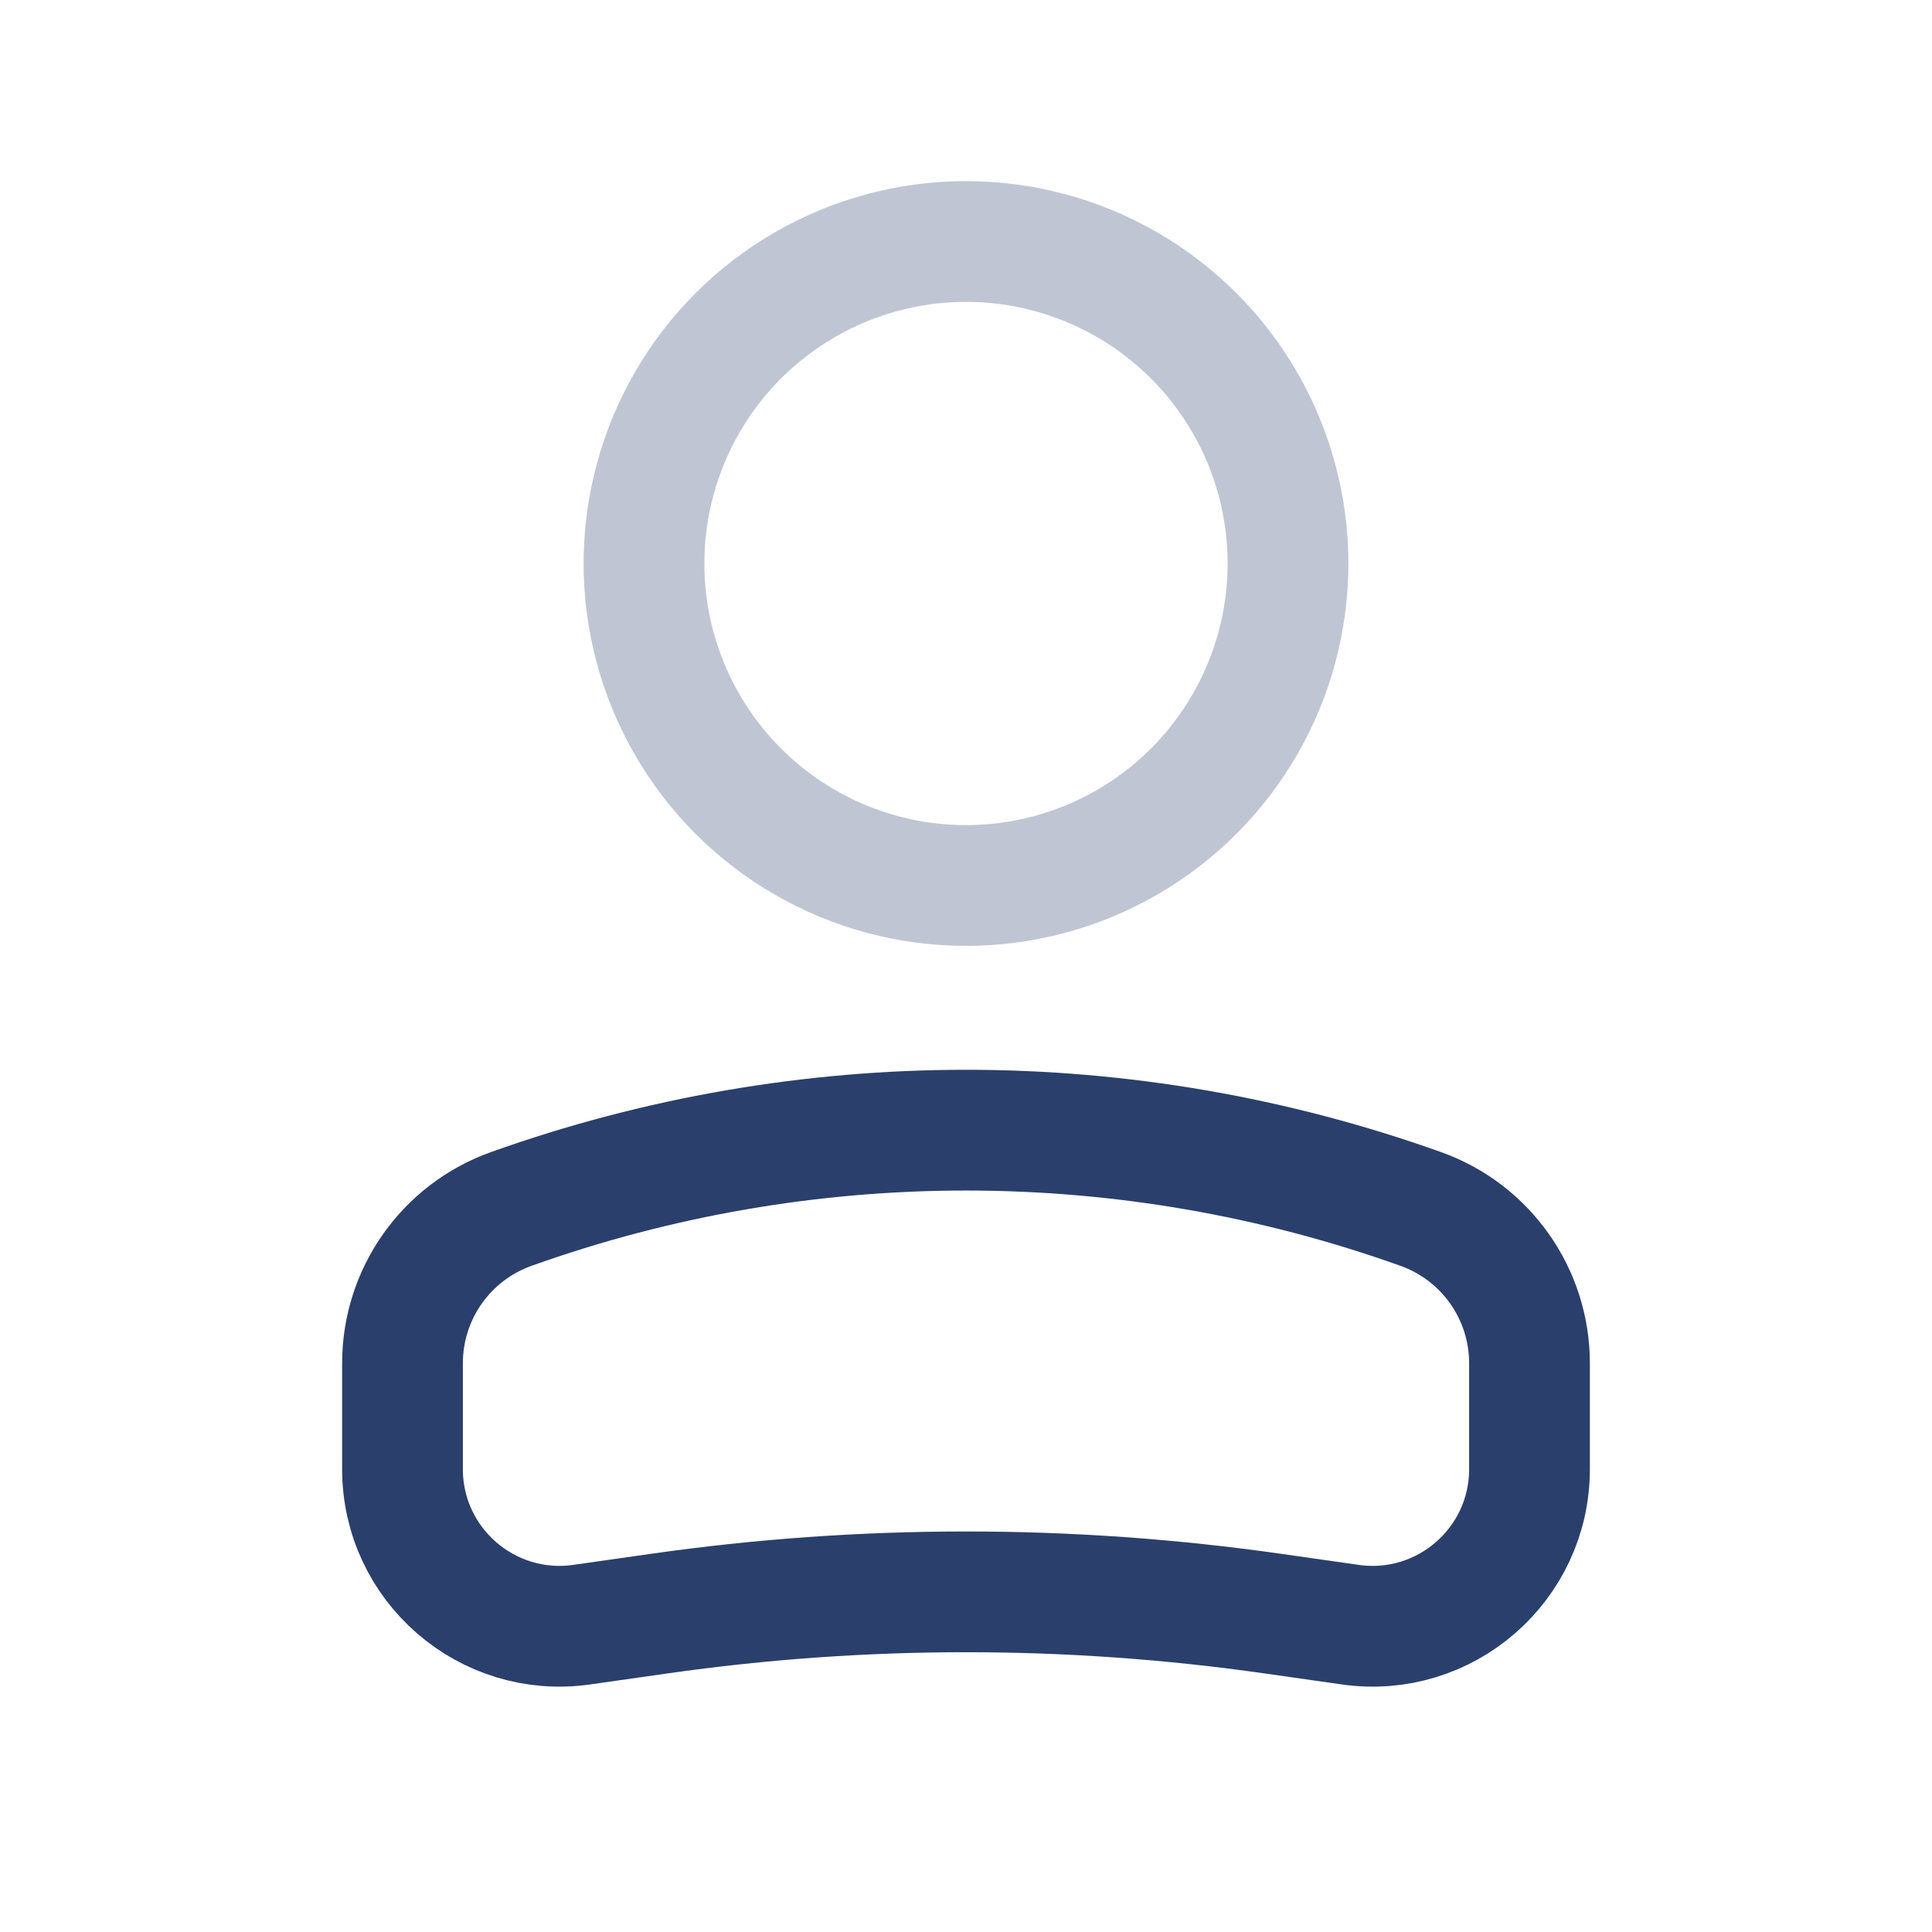 <svg width="24" height="24" viewBox="0 0 24 24" fill="none" xmlns="http://www.w3.org/2000/svg">
    <circle opacity="0.3" cx="4" cy="4" r="4" transform="matrix(-1 0 0 1 16 3)" stroke="#2B3F6C" stroke-width="1.5"/>
    <path d="M5 16.935C5 16.074 5.541 15.307 6.351 15.018V15.018C10.004 13.713 13.996 13.713 17.649 15.018V15.018C18.459 15.307 19 16.074 19 16.935V18.25C19 19.438 17.948 20.35 16.773 20.182L15.818 20.046C13.286 19.684 10.714 19.684 8.182 20.046L7.227 20.182C6.052 20.35 5 19.438 5 18.25V16.935Z" stroke="#2B3F6C" stroke-width="1.5"/>
</svg>
